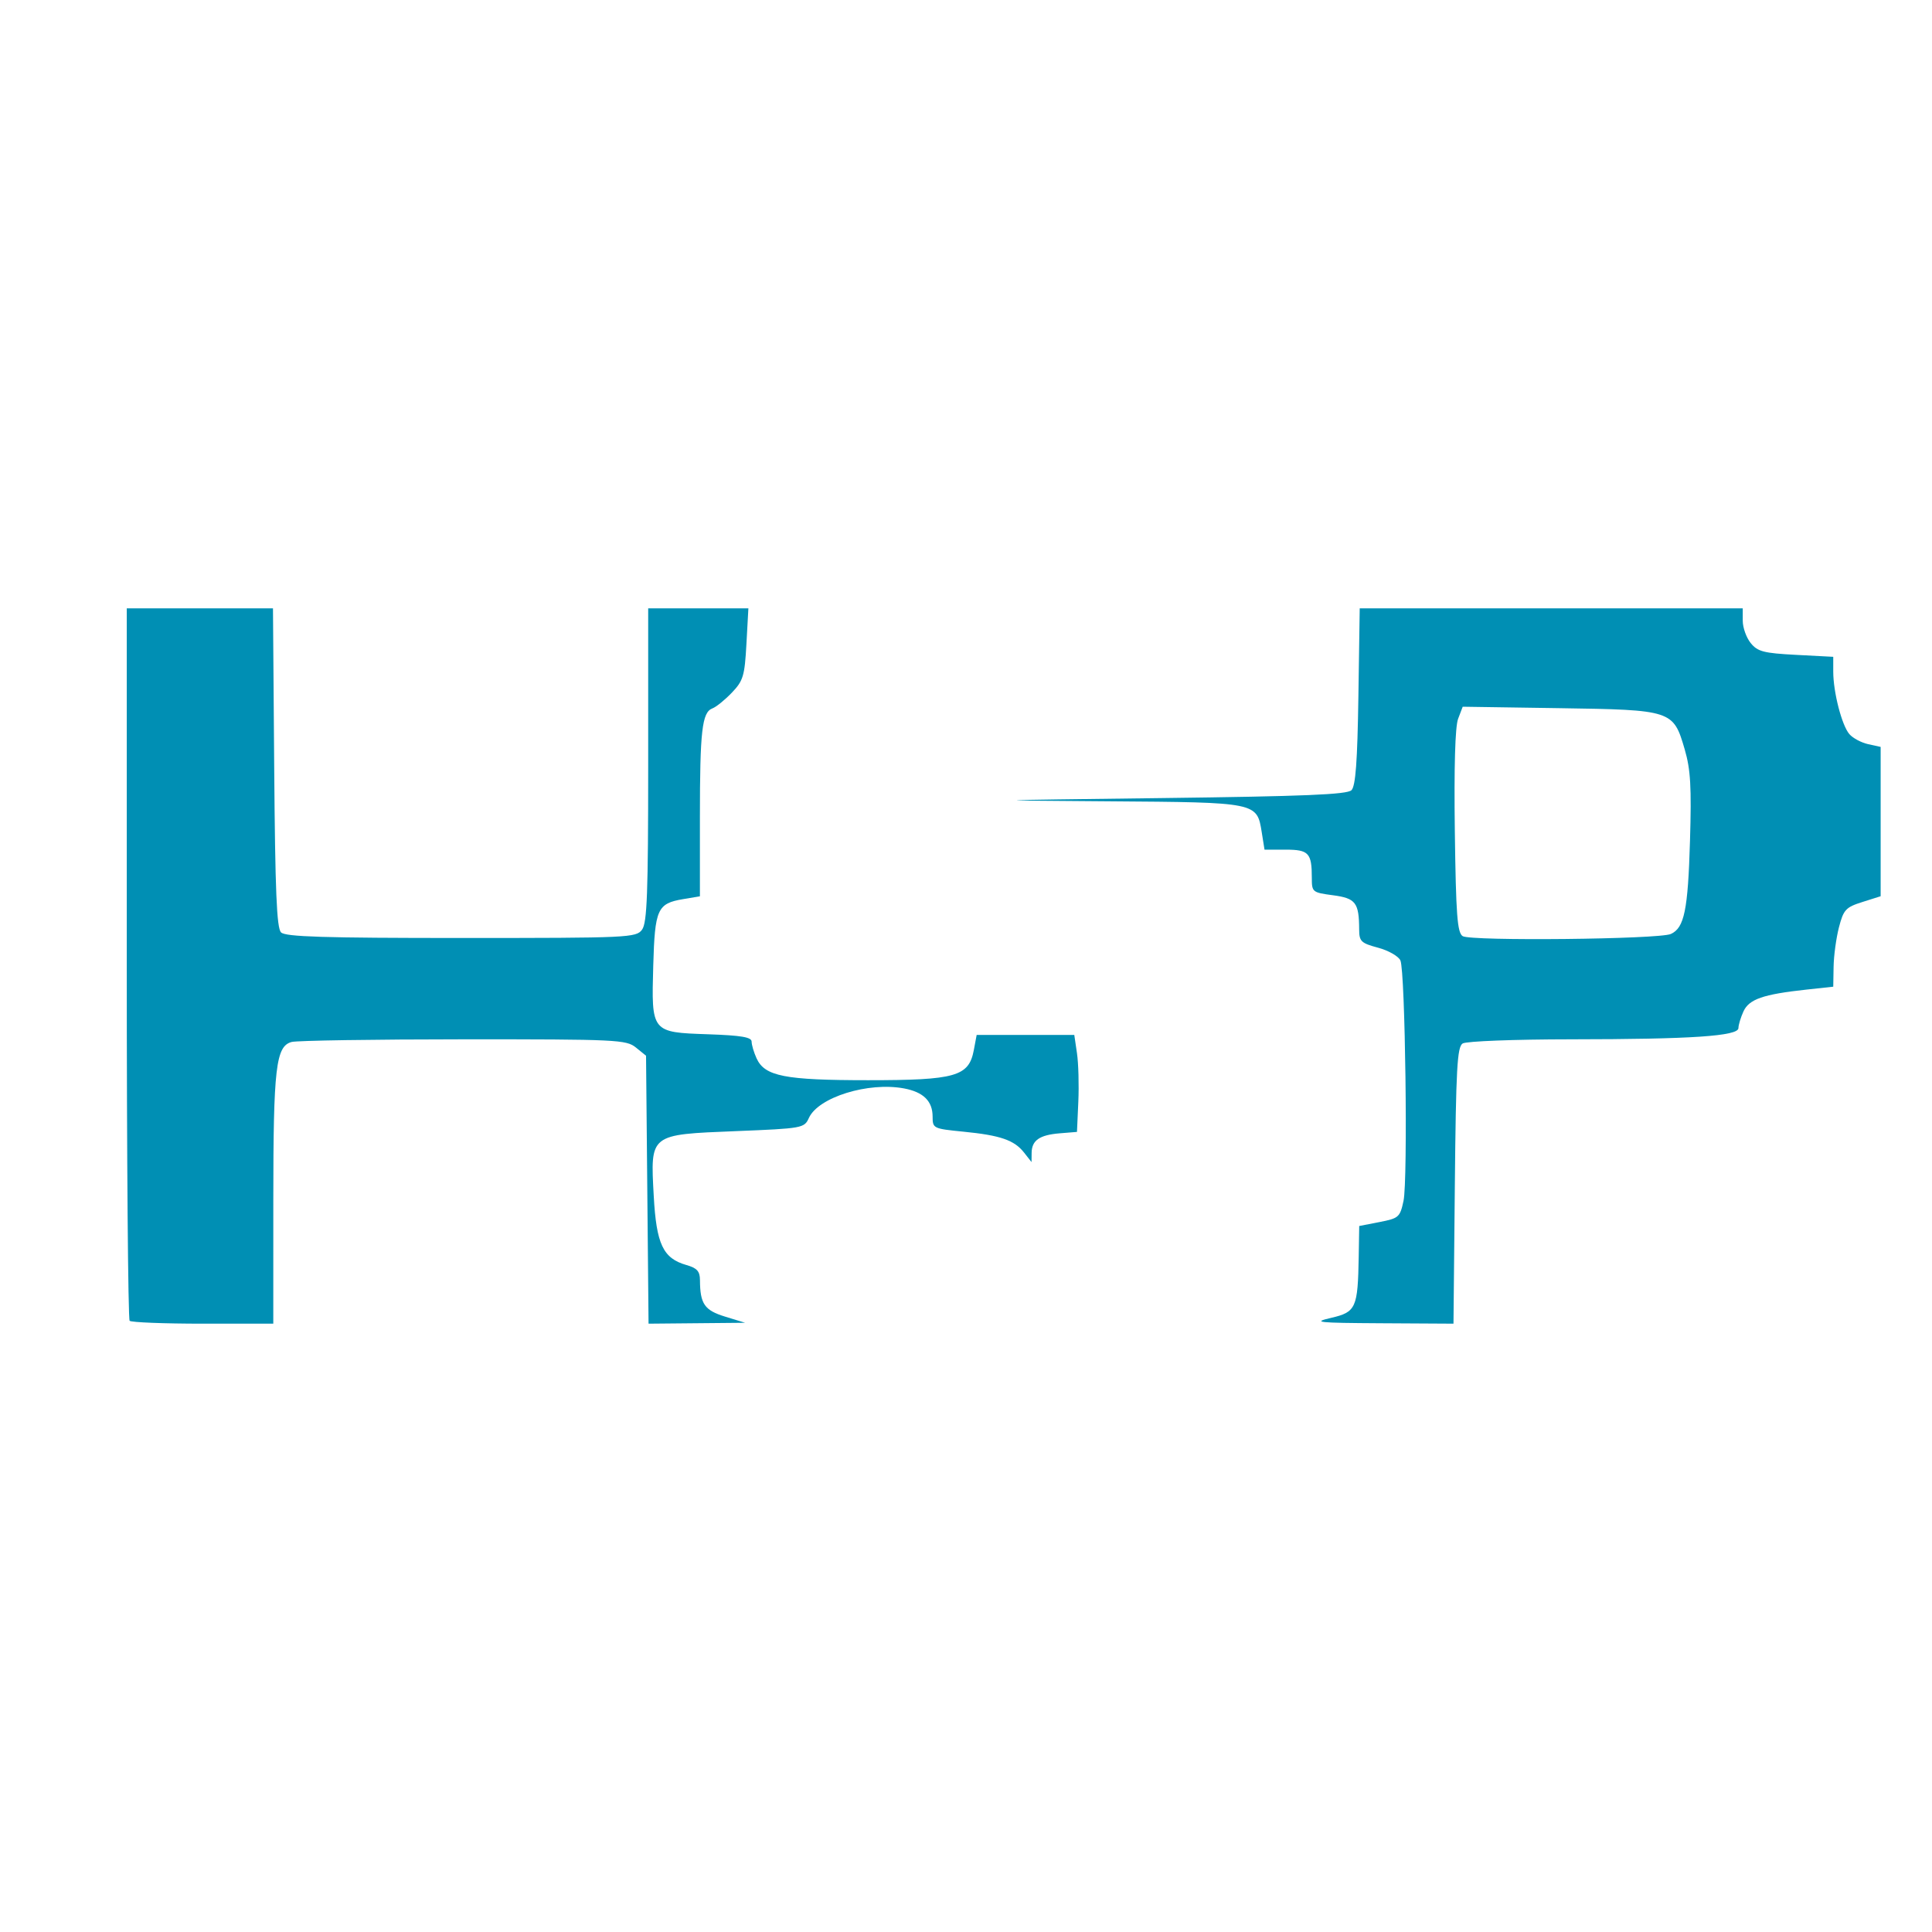 <?xml version="1.0" encoding="UTF-8" standalone="no"?>
<svg
   xmlns:ooo="http://xml.openoffice.org/svg/export"
   xmlns:dc="http://purl.org/dc/elements/1.1/"
   xmlns:cc="http://creativecommons.org/ns#"
   xmlns:rdf="http://www.w3.org/1999/02/22-rdf-syntax-ns#"
   xmlns:svg="http://www.w3.org/2000/svg"
   xmlns="http://www.w3.org/2000/svg"
   xmlns:sodipodi="http://sodipodi.sourceforge.net/DTD/sodipodi-0.dtd"
   xmlns:inkscape="http://www.inkscape.org/namespaces/inkscape"
   version="1.2"
   width="12.96mm"
   height="12.96mm"
   viewBox="0 0 1296 1296"
   preserveAspectRatio="xMidYMid"
   fill-rule="evenodd"
   stroke-width="28.222"
   stroke-linejoin="round"
   xml:space="preserve"
   id="svg70"
   sodipodi:docname="icon.svg"
   inkscape:export-filename="C:\Users\Formacion\Desktop\iconos Adaptable\Gris oscuro\pix_plugins\mod\hvp\icon.png"
   inkscape:export-xdpi="94.07"
   inkscape:export-ydpi="94.07"
   inkscape:version="1.0.1 (3bc2e813f5, 2020-09-07)"><sodipodi:namedview
   pagecolor="#ffffff"
   bordercolor="#666666"
   borderopacity="1"
   objecttolerance="10"
   gridtolerance="10"
   guidetolerance="10"
   inkscape:pageopacity="0"
   inkscape:pageshadow="2"
   inkscape:window-width="1366"
   inkscape:window-height="705"
   id="namedview72"
   showgrid="false"
   inkscape:zoom="10.983475"
   inkscape:cx="24.491339"
   inkscape:cy="24.491339"
   inkscape:window-x="-8"
   inkscape:window-y="-8"
   inkscape:window-maximized="1"
   inkscape:current-layer="svg70"
   inkscape:document-rotation="0" />
 <defs
   class="ClipPathGroup"
   id="defs8">
  <clipPath
   id="presentation_clip_path"
   clipPathUnits="userSpaceOnUse">
   <rect
   x="0"
   y="0"
   width="1296"
   height="1296"
   id="rect2" />
  </clipPath>
  <clipPath
   id="presentation_clip_path_shrink"
   clipPathUnits="userSpaceOnUse">
   <rect
   x="1"
   y="1"
   width="1294"
   height="1294"
   id="rect5" />
  </clipPath>
 </defs>
 <defs
   class="TextShapeIndex"
   id="defs12">
  <g
   ooo:slide="id1"
   ooo:id-list="id3"
   id="g10" />
 </defs>
 <defs
   class="EmbeddedBulletChars"
   id="defs44">
  <g
   id="bullet-char-template-57356"
   transform="scale(0,-0)">
   <path
   d="M 580,1141 L 1163,571 580,0 -4,571 580,1141 Z"
   id="path14" />
  </g>
  <g
   id="bullet-char-template-57354"
   transform="scale(0,-0)">
   <path
   d="M 8,1128 L 1137,1128 1137,0 8,0 8,1128 Z"
   id="path17" />
  </g>
  <g
   id="bullet-char-template-10146"
   transform="scale(0,-0)">
   <path
   d="M 174,0 L 602,739 174,1481 1456,739 174,0 Z M 1358,739 L 309,1346 659,739 1358,739 Z"
   id="path20" />
  </g>
  <g
   id="bullet-char-template-10132"
   transform="scale(0,-0)">
   <path
   d="M 2015,739 L 1276,0 717,0 1260,543 174,543 174,936 1260,936 717,1481 1274,1481 2015,739 Z"
   id="path23" />
  </g>
  <g
   id="bullet-char-template-10007"
   transform="scale(0,-0)">
   <path
   d="M 0,-2 C -7,14 -16,27 -25,37 L 356,567 C 262,823 215,952 215,954 215,979 228,992 255,992 264,992 276,990 289,987 310,991 331,999 354,1012 L 381,999 492,748 772,1049 836,1024 860,1049 C 881,1039 901,1025 922,1006 886,937 835,863 770,784 769,783 710,716 594,584 L 774,223 C 774,196 753,168 711,139 L 727,119 C 717,90 699,76 672,76 641,76 570,178 457,381 L 164,-76 C 142,-110 111,-127 72,-127 30,-127 9,-110 8,-76 1,-67 -2,-52 -2,-32 -2,-23 -1,-13 0,-2 Z"
   id="path26" />
  </g>
  <g
   id="bullet-char-template-10004"
   transform="scale(0,-0)">
   <path
   d="M 285,-33 C 182,-33 111,30 74,156 52,228 41,333 41,471 41,549 55,616 82,672 116,743 169,778 240,778 293,778 328,747 346,684 L 369,508 C 377,444 397,411 428,410 L 1163,1116 C 1174,1127 1196,1133 1229,1133 1271,1133 1292,1118 1292,1087 L 1292,965 C 1292,929 1282,901 1262,881 L 442,47 C 390,-6 338,-33 285,-33 Z"
   id="path29" />
  </g>
  <g
   id="bullet-char-template-9679"
   transform="scale(0,-0)">
   <path
   d="M 813,0 C 632,0 489,54 383,161 276,268 223,411 223,592 223,773 276,916 383,1023 489,1130 632,1184 813,1184 992,1184 1136,1130 1245,1023 1353,916 1407,772 1407,592 1407,412 1353,268 1245,161 1136,54 992,0 813,0 Z"
   id="path32" />
  </g>
  <g
   id="bullet-char-template-8226"
   transform="scale(0,-0)">
   <path
   d="M 346,457 C 273,457 209,483 155,535 101,586 74,649 74,723 74,796 101,859 155,911 209,963 273,989 346,989 419,989 480,963 531,910 582,859 608,796 608,723 608,648 583,586 532,535 482,483 420,457 346,457 Z"
   id="path35" />
  </g>
  <g
   id="bullet-char-template-8211"
   transform="scale(0,-0)">
   <path
   d="M -4,459 L 1135,459 1135,606 -4,606 -4,459 Z"
   id="path38" />
  </g>
  <g
   id="bullet-char-template-61548"
   transform="scale(0,-0)">
   <path
   d="M 173,740 C 173,903 231,1043 346,1159 462,1274 601,1332 765,1332 928,1332 1067,1274 1183,1159 1299,1043 1357,903 1357,740 1357,577 1299,437 1183,322 1067,206 928,148 765,148 601,148 462,206 346,322 231,437 173,577 173,740 Z"
   id="path41" />
  </g>
 </defs>
 <defs
   class="TextEmbeddedBitmaps"
   id="defs46" />
 <g
   id="g51">
  <g
   id="id2"
   class="Master_Slide">
   <g
   id="bg-id2"
   class="Background" />
   <g
   id="bo-id2"
   class="BackgroundObjects" />
  </g>
 </g>
 
<path
   style="fill:#008fb4;stroke-width:81.582"
   d="M 86.962,886.001 C 85.902,884.942 85.035,776.974 85.035,646.073 V 408.071 h 49.04 49.04 l 0.825,106.815 c 0.64,82.908 1.666,107.655 4.582,110.57 2.958,2.956 28.691,3.755 120.92,3.755 112.641,0 117.32,-0.216 121.265,-5.611 3.365,-4.602 4.103,-24.485 4.103,-110.57 V 408.071 h 33.606 33.606 l -1.31,23.848 c -1.182,21.521 -2.134,24.712 -9.757,32.698 -4.646,4.867 -10.539,9.633 -13.095,10.592 -6.942,2.602 -8.36,15.017 -8.36,73.169 v 52.863 l -11.396,1.925 c -17.143,2.896 -18.834,6.681 -19.899,44.554 -1.263,44.886 -1.35,44.777 36.84,46.079 22.15,0.755 29.144,1.936 29.144,4.923 0,2.161 1.493,7.205 3.317,11.208 5.486,12.041 18.892,14.673 74.732,14.673 58.875,0 67.688,-2.512 71.014,-20.242 l 1.897,-10.11 h 32.744 32.744 l 1.806,12.286 c 0.993,6.757 1.398,21.391 0.9,32.52 l -0.906,20.235 -11.526,0.938 c -13.603,1.107 -18.803,4.726 -18.891,13.147 l -0.064,6.15 -4.995,-6.356 c -6.594,-8.391 -15.881,-11.59 -40.761,-14.042 -20.153,-1.986 -20.602,-2.207 -20.602,-10.122 0,-10.353 -6.181,-16.448 -19.147,-18.88 -23.998,-4.502 -57.503,5.888 -63.841,19.797 -3.12,6.847 -4.154,7.034 -48.989,8.849 -58.193,2.356 -57.361,1.698 -55.084,43.579 1.754,32.263 6.238,41.743 21.861,46.224 7.193,2.063 9.109,4.189 9.14,10.141 0.083,15.985 3.019,20.239 16.899,24.496 l 13.414,4.114 -32.402,0.302 -32.402,0.302 -0.841,-89.871 -0.841,-89.871 -6.824,-5.523 c -6.45,-5.22 -12.798,-5.521 -115.628,-5.483 -59.842,0.023 -111.71,0.819 -115.262,1.77 -10.631,2.85 -12.298,17.182 -12.316,105.869 l -0.016,83.108 h -47.216 c -25.968,0 -48.082,-0.867 -49.142,-1.927 z"
   id="path49" /><path
   style="fill:#008fb4;stroke-width:81.582"
   d="m 892.962,884.023 c 16.671,-3.872 17.896,-6.602 18.473,-41.138 l 0.342,-20.473 13.622,-2.652 c 12.892,-2.51 13.754,-3.272 16.093,-14.215 2.986,-13.974 1.173,-153.964 -2.089,-161.261 -1.269,-2.84 -8.004,-6.687 -14.967,-8.549 -11.421,-3.055 -12.663,-4.246 -12.698,-12.181 -0.083,-18.078 -2.299,-20.985 -17.553,-23.009 -13.843,-1.836 -14.205,-2.134 -14.205,-11.666 0,-16.71 -2.063,-18.926 -17.619,-18.926 h -14.11 l -1.866,-11.67 c -3.213,-20.096 -2.986,-20.049 -102.188,-20.762 -87.919,-0.631 -87.789,-0.639 35.19,-2.168 95.67,-1.189 124.281,-2.378 127.191,-5.286 2.772,-2.77 3.987,-19.226 4.643,-62.873 l 0.888,-59.121 h 128.471 128.471 v 8.352 c 0,4.594 2.404,11.32 5.342,14.949 4.629,5.717 8.678,6.772 30.352,7.91 l 25.011,1.313 v 9.92 c 0,13.774 5.756,36.079 10.825,41.946 2.326,2.692 7.996,5.722 12.601,6.734 l 8.372,1.839 v 50.083 50.083 l -12.286,3.888 c -11.124,3.52 -12.605,5.117 -15.666,16.896 -1.86,7.155 -3.486,19.059 -3.613,26.455 l -0.232,13.447 -18.067,1.959 c -28.991,3.143 -38.425,6.416 -42.167,14.628 -1.849,4.058 -3.362,9.077 -3.362,11.154 0,5.398 -31.371,7.507 -112.451,7.559 -37.881,0.026 -70.147,1.262 -72.554,2.783 -3.675,2.321 -4.474,16.853 -5.242,95.349 l -0.906,92.611 -48.236,-0.276 c -43.304,-0.248 -46.761,-0.62 -33.808,-3.628 z M 1120.852,626.509 c 9.005,-4.132 11.437,-15.97 12.806,-62.339 1.074,-36.385 0.407,-47.946 -3.552,-61.511 -7.659,-26.243 -8.386,-26.481 -84.479,-27.618 l -64.433,-0.963 -3.097,8.145 c -1.982,5.214 -2.77,32.386 -2.188,75.508 0.755,55.97 1.642,67.848 5.245,70.233 5.222,3.456 131.871,2.138 139.698,-1.454 z"
   id="path51" /></svg>
